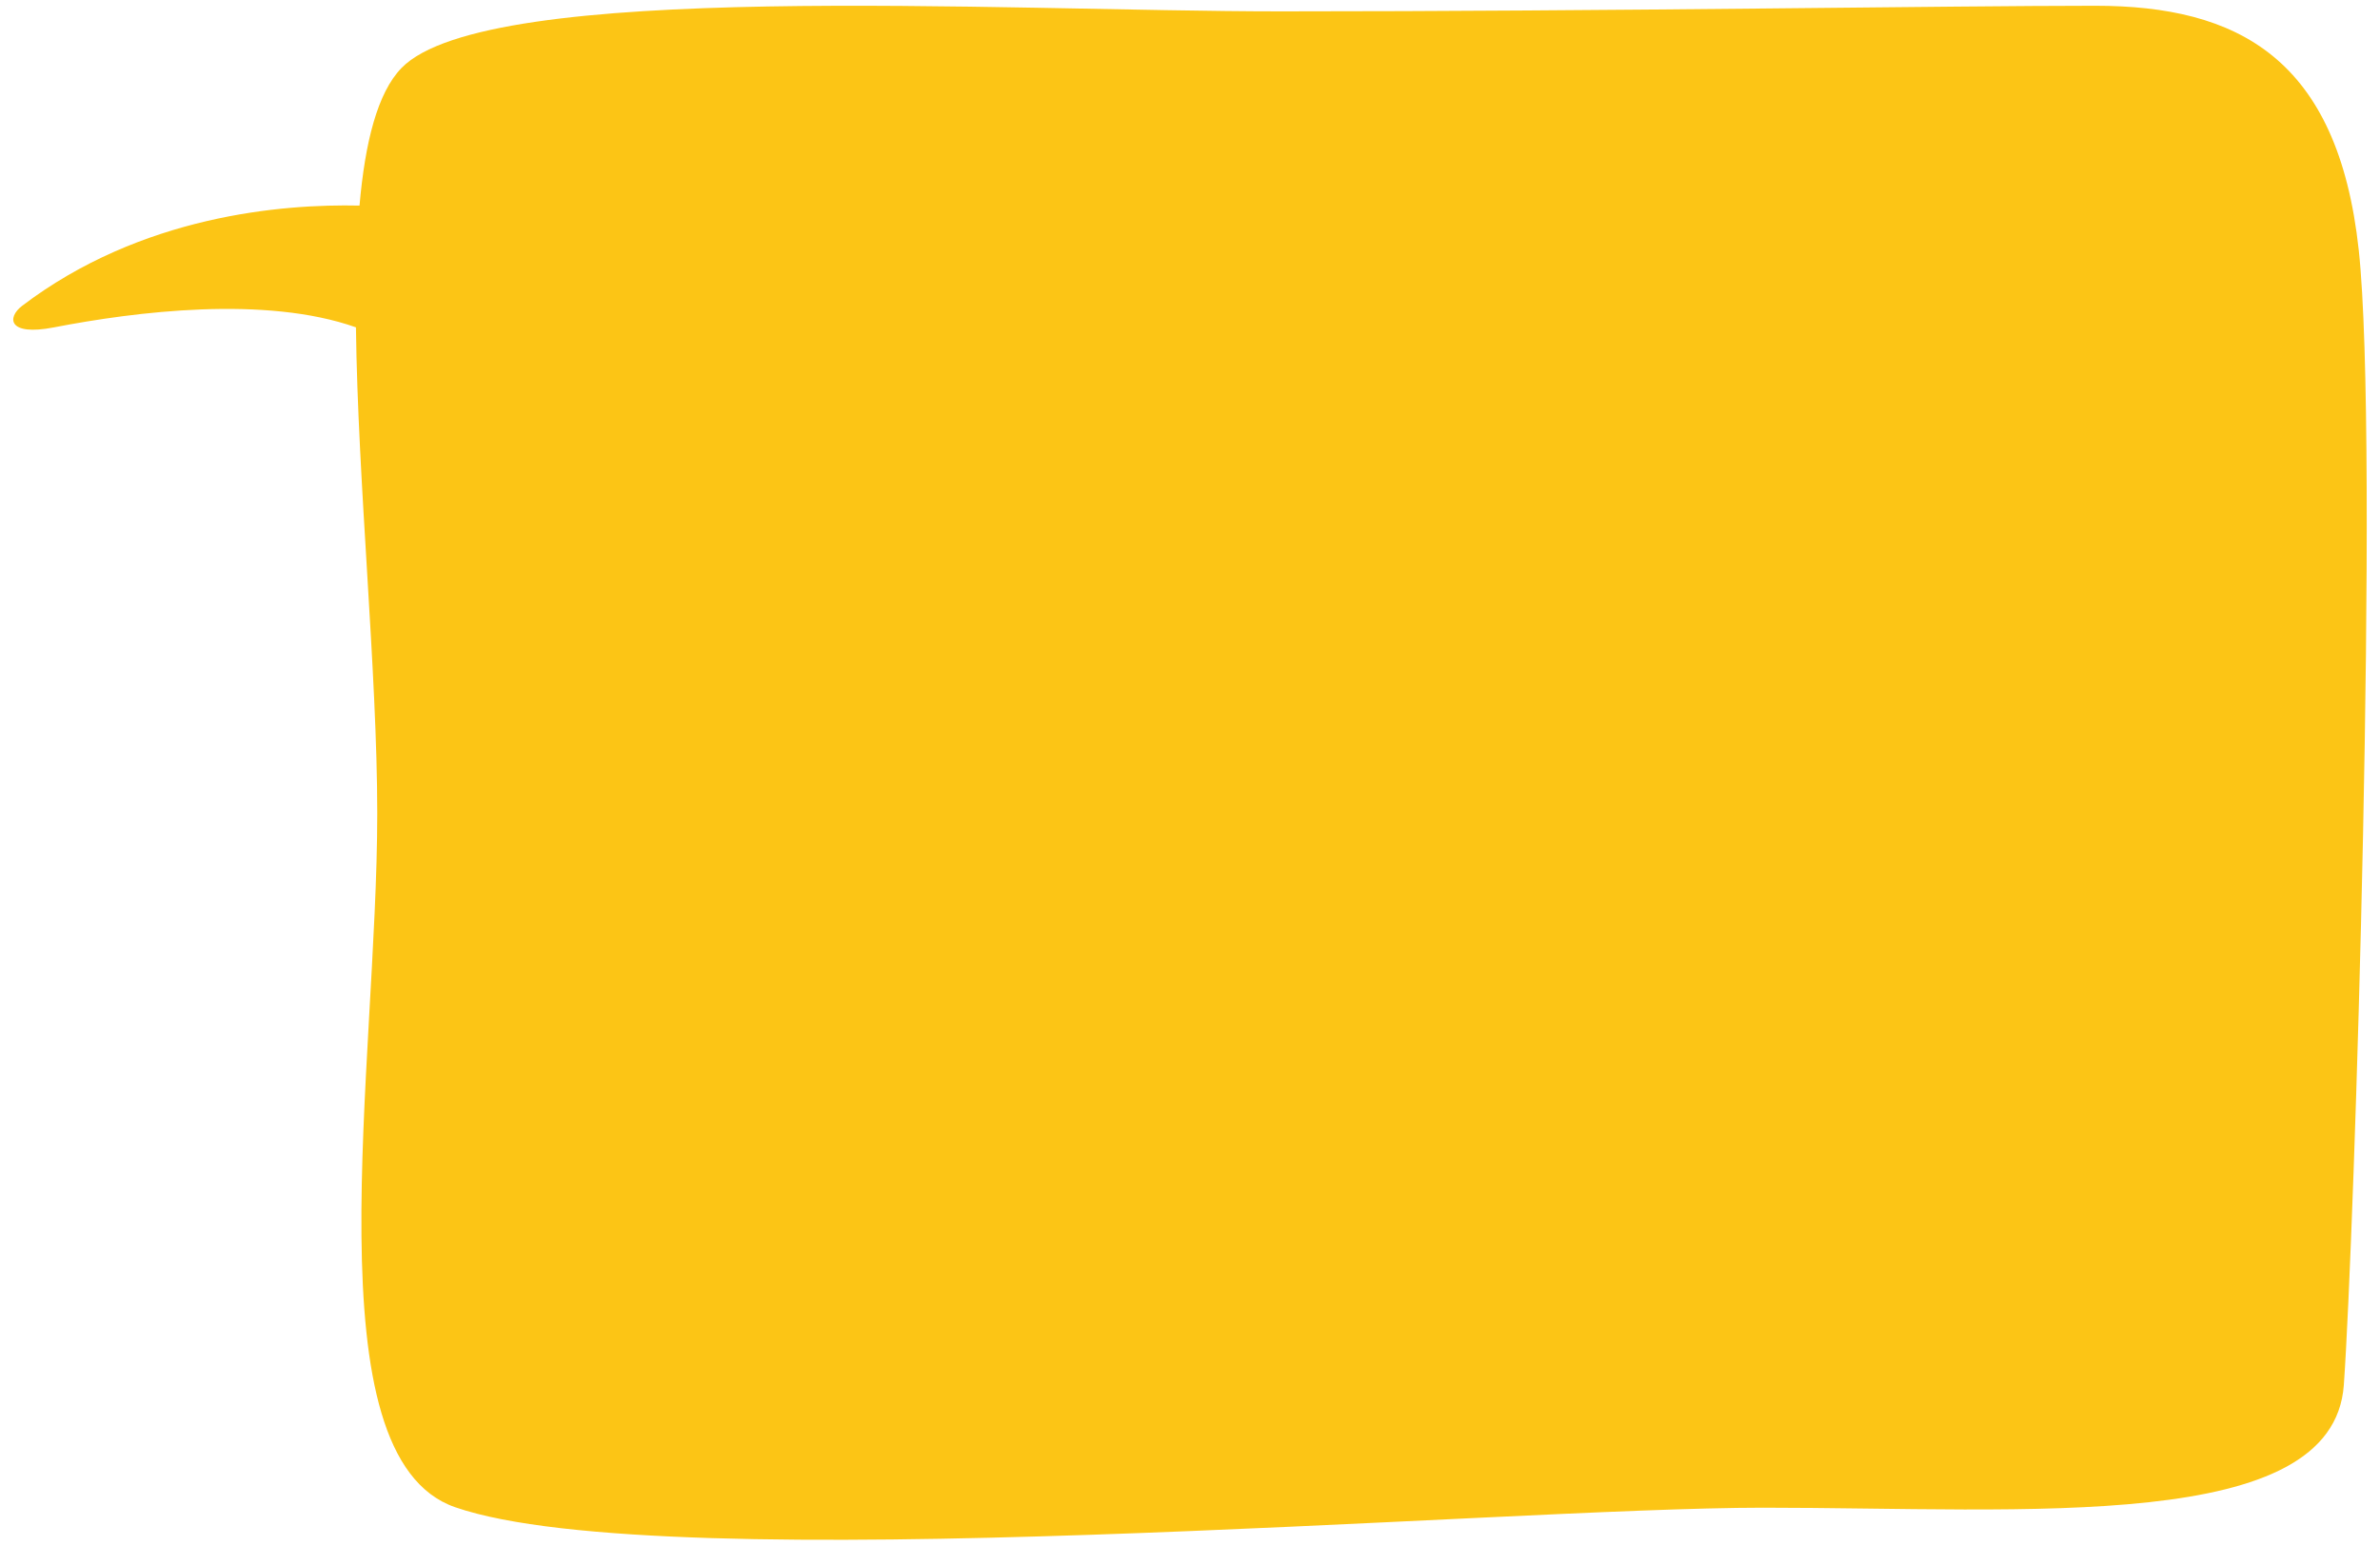 <?xml version="1.0" encoding="utf-8"?>
<!-- Generator: Adobe Illustrator 16.0.0, SVG Export Plug-In . SVG Version: 6.00 Build 0)  -->
<!DOCTYPE svg PUBLIC "-//W3C//DTD SVG 1.1//EN" "http://www.w3.org/Graphics/SVG/1.1/DTD/svg11.dtd">
<svg version="1.1" id="Layer_1" xmlns="http://www.w3.org/2000/svg" xmlns:xlink="http://www.w3.org/1999/xlink" x="0px" y="0px"
	 width="392.663px" height="255px" viewBox="0 0 392.663 255" enable-background="new 0 0 392.663 255" xml:space="preserve">
<path fill="#FCC515" d="M389.158,41.268C385.737,9.601,369.22,0.95,345.657,0.95c-23.564,0-80.312,0.925-134.302,0.925
	c-46.501,0-130.952-5.271-145.122,9.353c-3.947,4.073-6.003,12.197-6.919,22.692c-12.759-0.288-36.009,1.618-55.651,16.527
	c-2.55,1.935-2.373,5.042,5.201,3.574c13.484-2.615,34.917-5.299,49.862-0.013c0.304,25.544,3.514,56.839,3.514,80.171
	c0,41.545-11.236,106.192,12.879,114.507c34.89,12.03,172.098,0.069,215.775,0.069c43.679,0,94.035,4.343,95.8-20.233
	C388.457,203.946,392.581,72.935,389.158,41.268z"/>
</svg>
